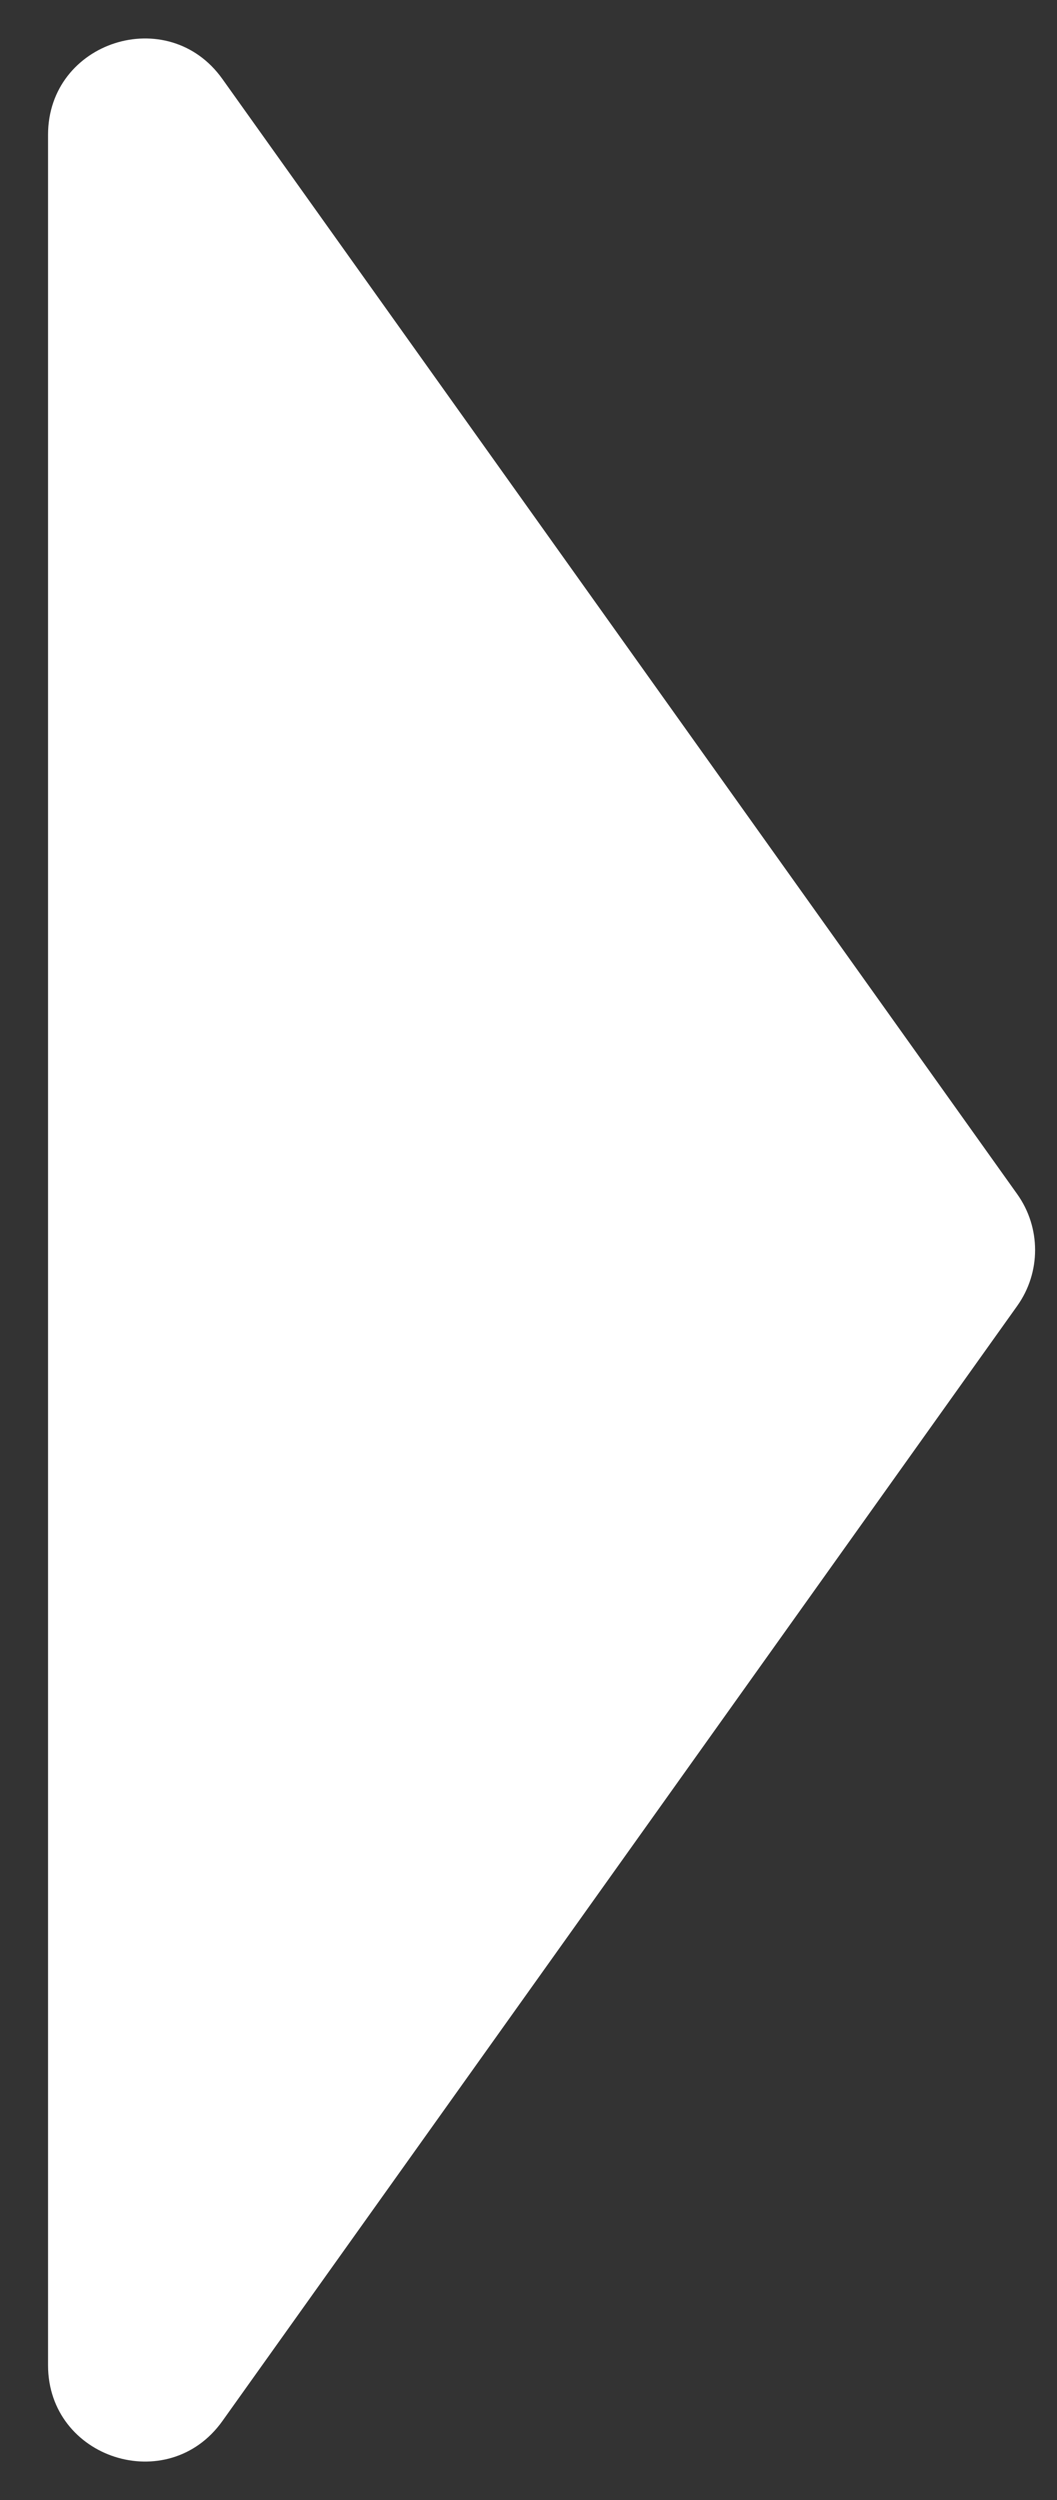 <svg width="11" height="26" viewBox="0 0 11 26" fill="none" xmlns="http://www.w3.org/2000/svg">
<rect x="0" y="0" width="11" height="26" fill="#333333" stroke="none"/>
<path d="M10.586 12.419C10.834 12.767 10.834 13.233 10.586 13.581L2.314 25.179C1.749 25.971 0.5 25.571 0.5 24.598L0.5 1.402C0.5 0.429 1.749 0.029 2.314 0.821L10.586 12.419Z" fill="white"/>
</svg>

